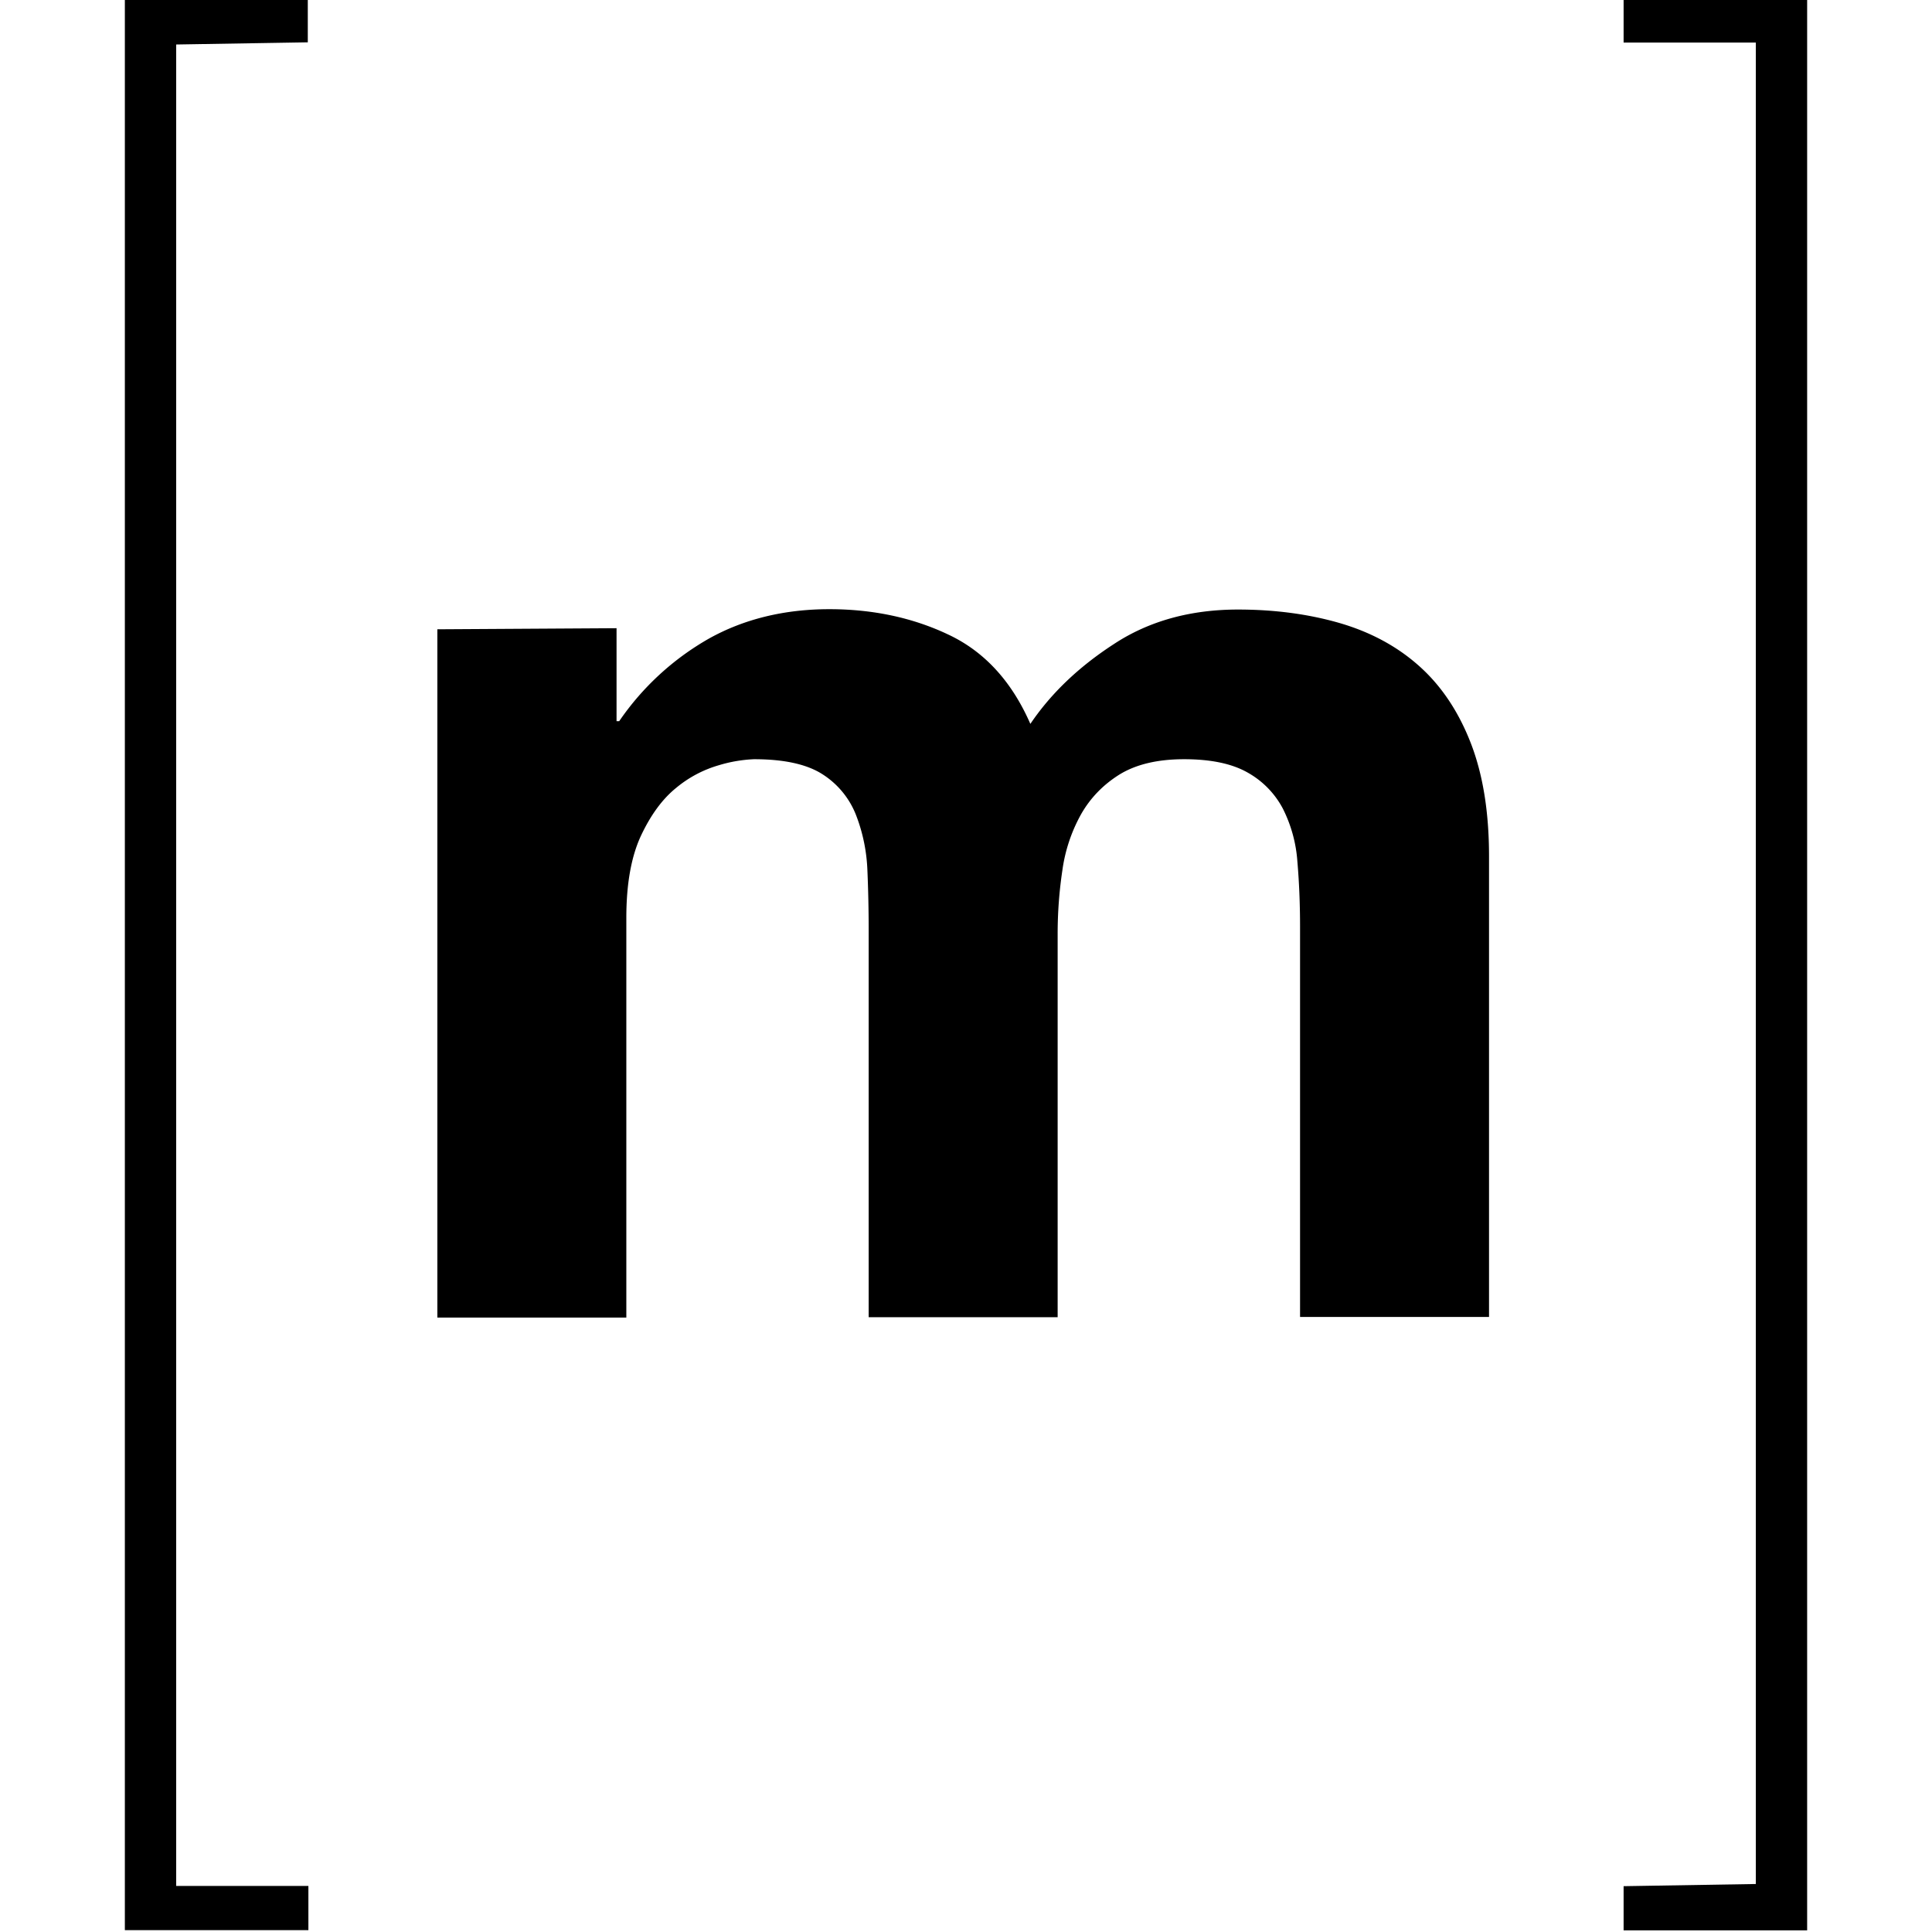 <svg xmlns="http://www.w3.org/2000/svg" viewBox="0 0 32 32"><path d="M29.082 31.205V.705h-2.19v-.732h3.04v32h-3.04v-.732zm-18.87-20.8v1.54h.044a4.486 4.486 0 0 1 1.49-1.37c.58-.323 1.25-.485 1.99-.485.72 0 1.38.14 1.97.42.595.279 1.05.771 1.36 1.48.338-.5.796-.941 1.38-1.32.58-.383 1.27-.574 2.06-.574.602 0 1.16.074 1.67.22.514.148.954.383 1.32.707.366.323.653.746.859 1.27.205.522.308 1.15.308 1.89v7.63h-3.13v-6.46c0-.383-.015-.743-.044-1.08a2.302 2.302 0 0 0-.242-.882 1.47 1.47 0 0 0-.584-.596c-.257-.146-.606-.22-1.05-.22-.44 0-.796.085-1.07.253-.272.17-.485.39-.639.662a2.649 2.649 0 0 0-.308.927 7.075 7.075 0 0 0-.078 1.05v6.35h-3.13v-6.4c0-.338-.007-.673-.021-1a2.826 2.826 0 0 0-.188-.916 1.408 1.408 0 0 0-.55-.673c-.258-.168-.636-.253-1.14-.253a2.334 2.334 0 0 0-.584.1 1.95 1.95 0 0 0-.705.374c-.228.184-.422.449-.584.794-.161.346-.242.798-.242 1.36v6.62h-3.13v-11.4zM2.918.737v30.5h2.19v.732h-3.04v-32h3.03v.732z"/></svg>